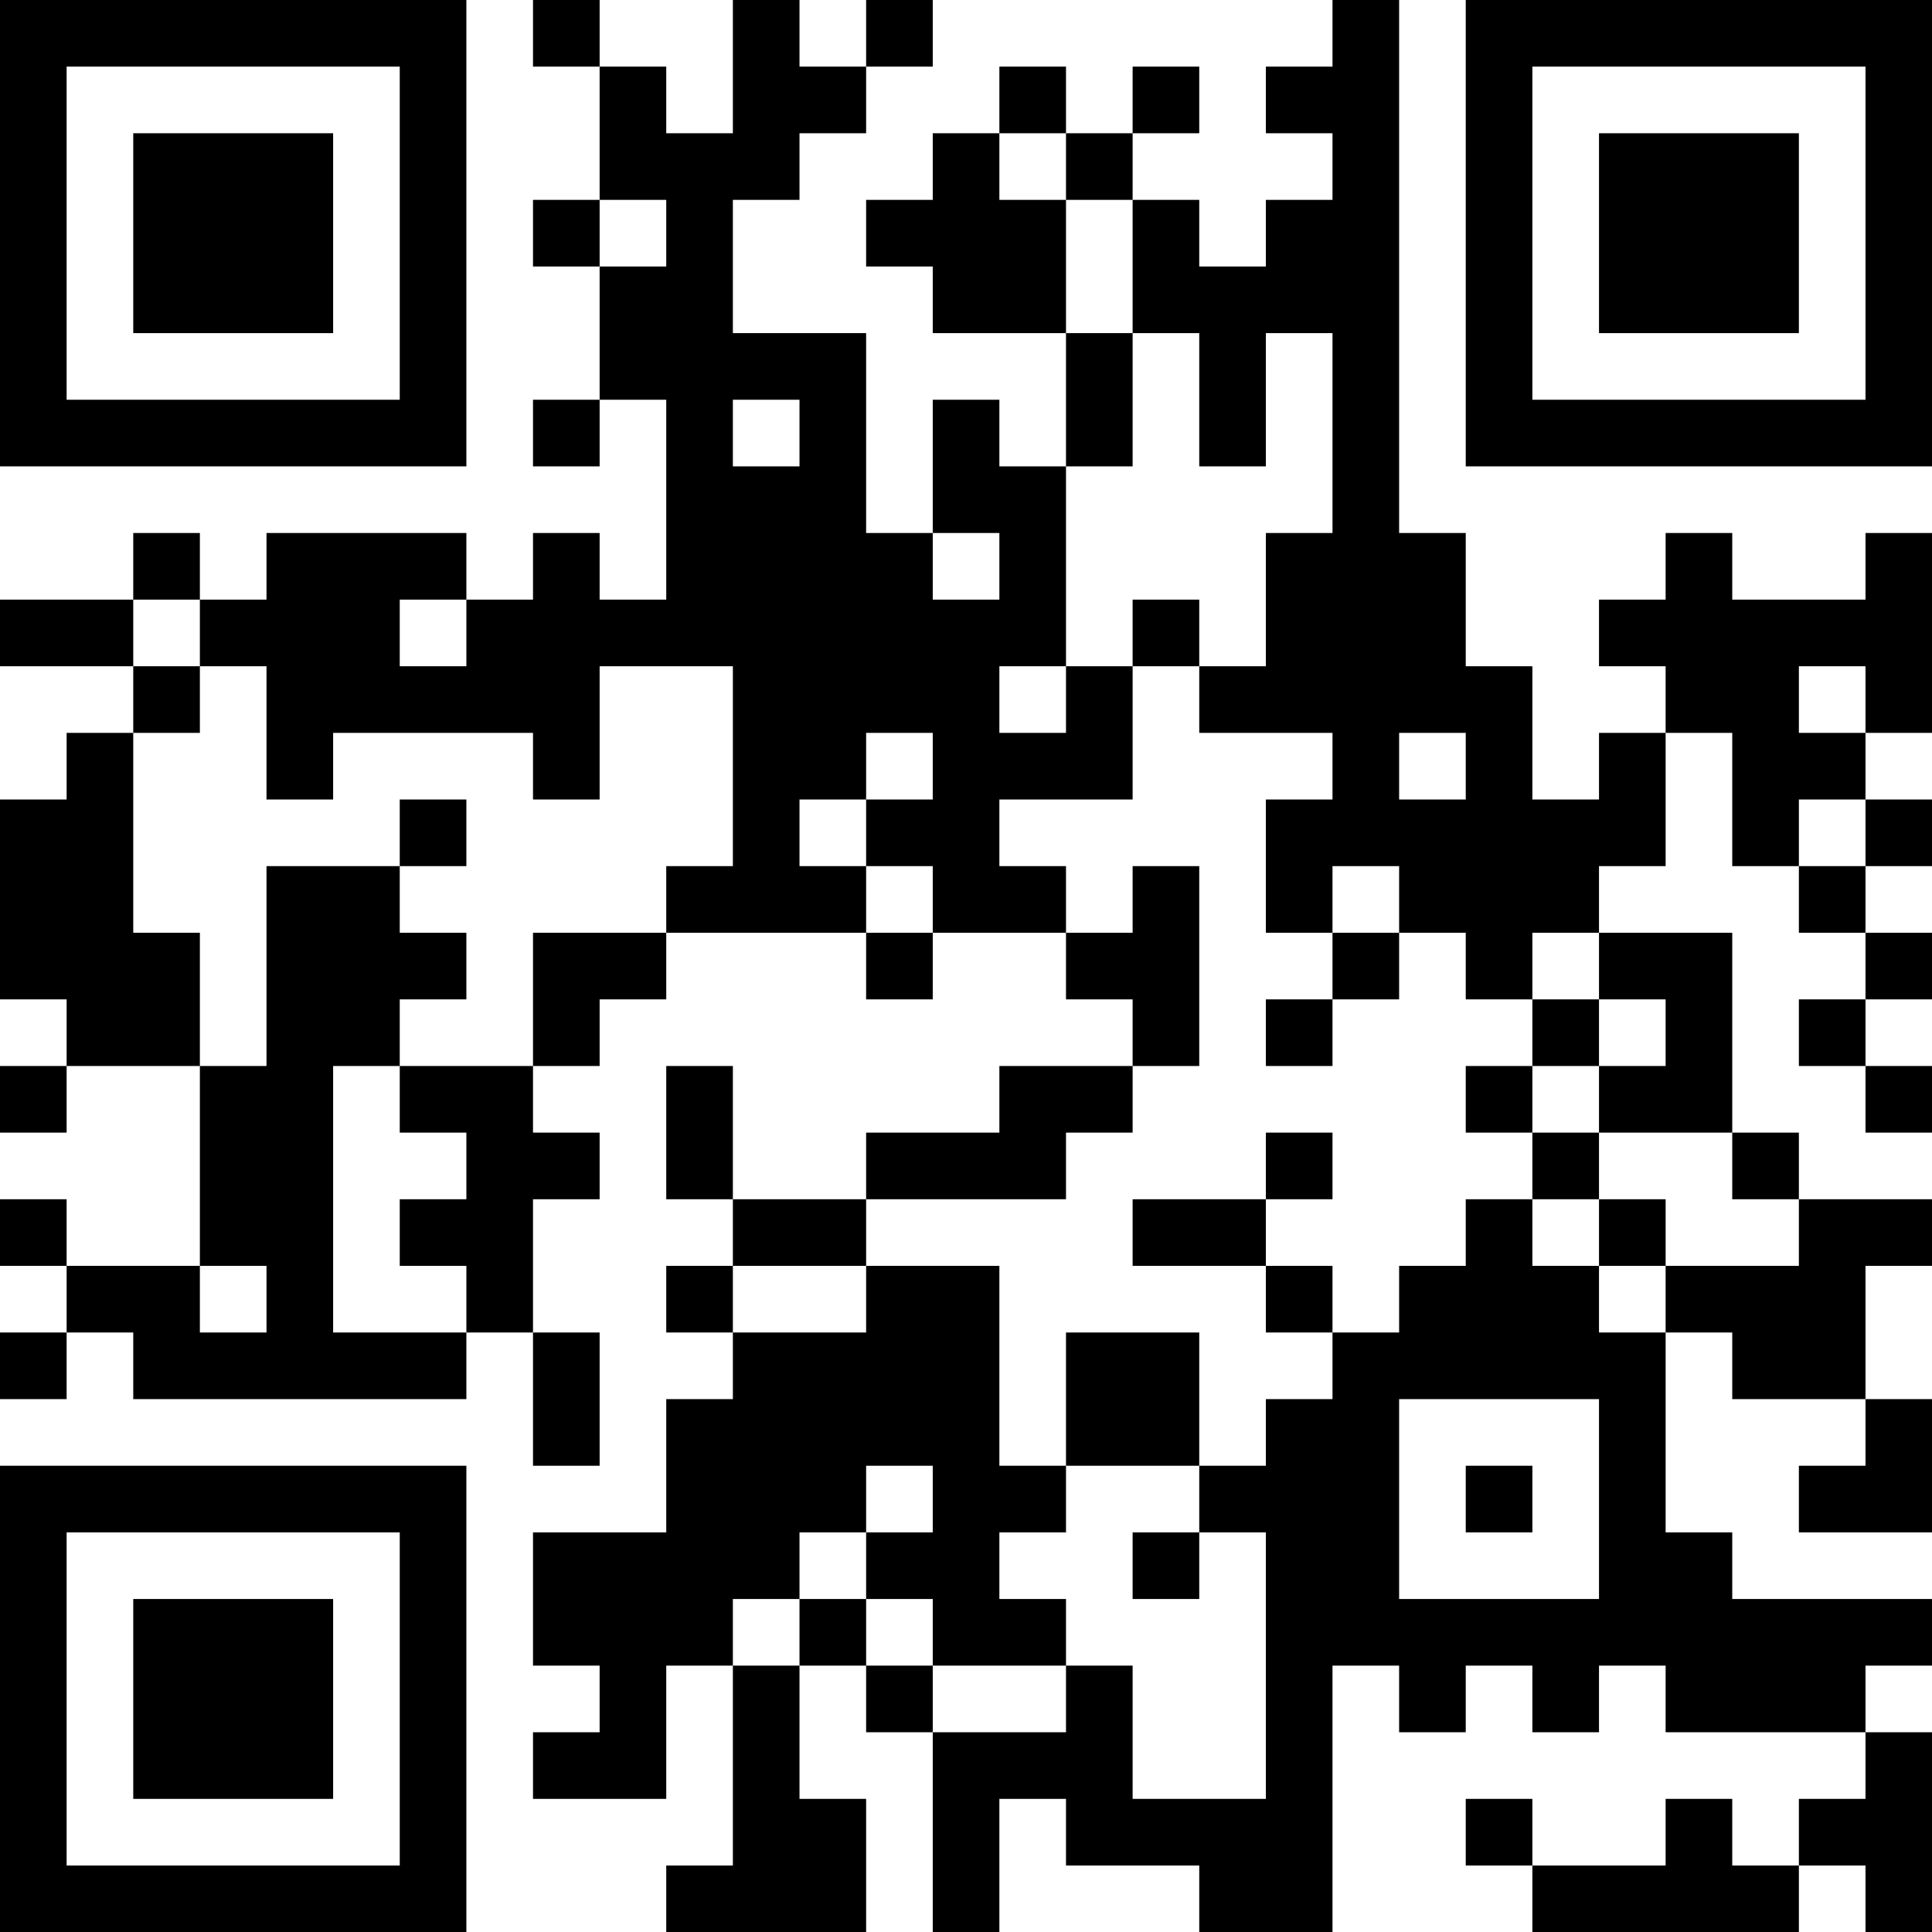 <?xml version="1.0" encoding="UTF-8"?>
<svg xmlns="http://www.w3.org/2000/svg" version="1.1" width="200" height="200" viewBox="0 0 200 200"><rect x="0" y="0" width="200" height="200" fill="#ffffff"/><g transform="scale(6.897)"><g transform="translate(0,0)"><path fill-rule="evenodd" d="M8 0L8 1L9 1L9 3L8 3L8 4L9 4L9 6L8 6L8 7L9 7L9 6L10 6L10 9L9 9L9 8L8 8L8 9L7 9L7 8L4 8L4 9L3 9L3 8L2 8L2 9L0 9L0 10L2 10L2 11L1 11L1 12L0 12L0 15L1 15L1 16L0 16L0 17L1 17L1 16L3 16L3 19L1 19L1 18L0 18L0 19L1 19L1 20L0 20L0 21L1 21L1 20L2 20L2 21L7 21L7 20L8 20L8 22L9 22L9 20L8 20L8 18L9 18L9 17L8 17L8 16L9 16L9 15L10 15L10 14L13 14L13 15L14 15L14 14L16 14L16 15L17 15L17 16L15 16L15 17L13 17L13 18L11 18L11 16L10 16L10 18L11 18L11 19L10 19L10 20L11 20L11 21L10 21L10 23L8 23L8 25L9 25L9 26L8 26L8 27L10 27L10 25L11 25L11 28L10 28L10 29L13 29L13 27L12 27L12 25L13 25L13 26L14 26L14 29L15 29L15 27L16 27L16 28L18 28L18 29L20 29L20 25L21 25L21 26L22 26L22 25L23 25L23 26L24 26L24 25L25 25L25 26L28 26L28 27L27 27L27 28L26 28L26 27L25 27L25 28L23 28L23 27L22 27L22 28L23 28L23 29L27 29L27 28L28 28L28 29L29 29L29 26L28 26L28 25L29 25L29 24L26 24L26 23L25 23L25 20L26 20L26 21L28 21L28 22L27 22L27 23L29 23L29 21L28 21L28 19L29 19L29 18L27 18L27 17L26 17L26 14L24 14L24 13L25 13L25 11L26 11L26 13L27 13L27 14L28 14L28 15L27 15L27 16L28 16L28 17L29 17L29 16L28 16L28 15L29 15L29 14L28 14L28 13L29 13L29 12L28 12L28 11L29 11L29 8L28 8L28 9L26 9L26 8L25 8L25 9L24 9L24 10L25 10L25 11L24 11L24 12L23 12L23 10L22 10L22 8L21 8L21 0L20 0L20 1L19 1L19 2L20 2L20 3L19 3L19 4L18 4L18 3L17 3L17 2L18 2L18 1L17 1L17 2L16 2L16 1L15 1L15 2L14 2L14 3L13 3L13 4L14 4L14 5L16 5L16 7L15 7L15 6L14 6L14 8L13 8L13 5L11 5L11 3L12 3L12 2L13 2L13 1L14 1L14 0L13 0L13 1L12 1L12 0L11 0L11 2L10 2L10 1L9 1L9 0ZM15 2L15 3L16 3L16 5L17 5L17 7L16 7L16 10L15 10L15 11L16 11L16 10L17 10L17 12L15 12L15 13L16 13L16 14L17 14L17 13L18 13L18 16L17 16L17 17L16 17L16 18L13 18L13 19L11 19L11 20L13 20L13 19L15 19L15 22L16 22L16 23L15 23L15 24L16 24L16 25L14 25L14 24L13 24L13 23L14 23L14 22L13 22L13 23L12 23L12 24L11 24L11 25L12 25L12 24L13 24L13 25L14 25L14 26L16 26L16 25L17 25L17 27L19 27L19 23L18 23L18 22L19 22L19 21L20 21L20 20L21 20L21 19L22 19L22 18L23 18L23 19L24 19L24 20L25 20L25 19L27 19L27 18L26 18L26 17L24 17L24 16L25 16L25 15L24 15L24 14L23 14L23 15L22 15L22 14L21 14L21 13L20 13L20 14L19 14L19 12L20 12L20 11L18 11L18 10L19 10L19 8L20 8L20 5L19 5L19 7L18 7L18 5L17 5L17 3L16 3L16 2ZM9 3L9 4L10 4L10 3ZM11 6L11 7L12 7L12 6ZM14 8L14 9L15 9L15 8ZM2 9L2 10L3 10L3 11L2 11L2 14L3 14L3 16L4 16L4 13L6 13L6 14L7 14L7 15L6 15L6 16L5 16L5 20L7 20L7 19L6 19L6 18L7 18L7 17L6 17L6 16L8 16L8 14L10 14L10 13L11 13L11 10L9 10L9 12L8 12L8 11L5 11L5 12L4 12L4 10L3 10L3 9ZM6 9L6 10L7 10L7 9ZM17 9L17 10L18 10L18 9ZM27 10L27 11L28 11L28 10ZM13 11L13 12L12 12L12 13L13 13L13 14L14 14L14 13L13 13L13 12L14 12L14 11ZM21 11L21 12L22 12L22 11ZM6 12L6 13L7 13L7 12ZM27 12L27 13L28 13L28 12ZM20 14L20 15L19 15L19 16L20 16L20 15L21 15L21 14ZM23 15L23 16L22 16L22 17L23 17L23 18L24 18L24 19L25 19L25 18L24 18L24 17L23 17L23 16L24 16L24 15ZM19 17L19 18L17 18L17 19L19 19L19 20L20 20L20 19L19 19L19 18L20 18L20 17ZM3 19L3 20L4 20L4 19ZM16 20L16 22L18 22L18 20ZM21 21L21 24L24 24L24 21ZM22 22L22 23L23 23L23 22ZM17 23L17 24L18 24L18 23ZM0 0L0 7L7 7L7 0ZM1 1L1 6L6 6L6 1ZM2 2L2 5L5 5L5 2ZM22 0L22 7L29 7L29 0ZM23 1L23 6L28 6L28 1ZM24 2L24 5L27 5L27 2ZM0 22L0 29L7 29L7 22ZM1 23L1 28L6 28L6 23ZM2 24L2 27L5 27L5 24Z" fill="#000000"/></g></g></svg>
